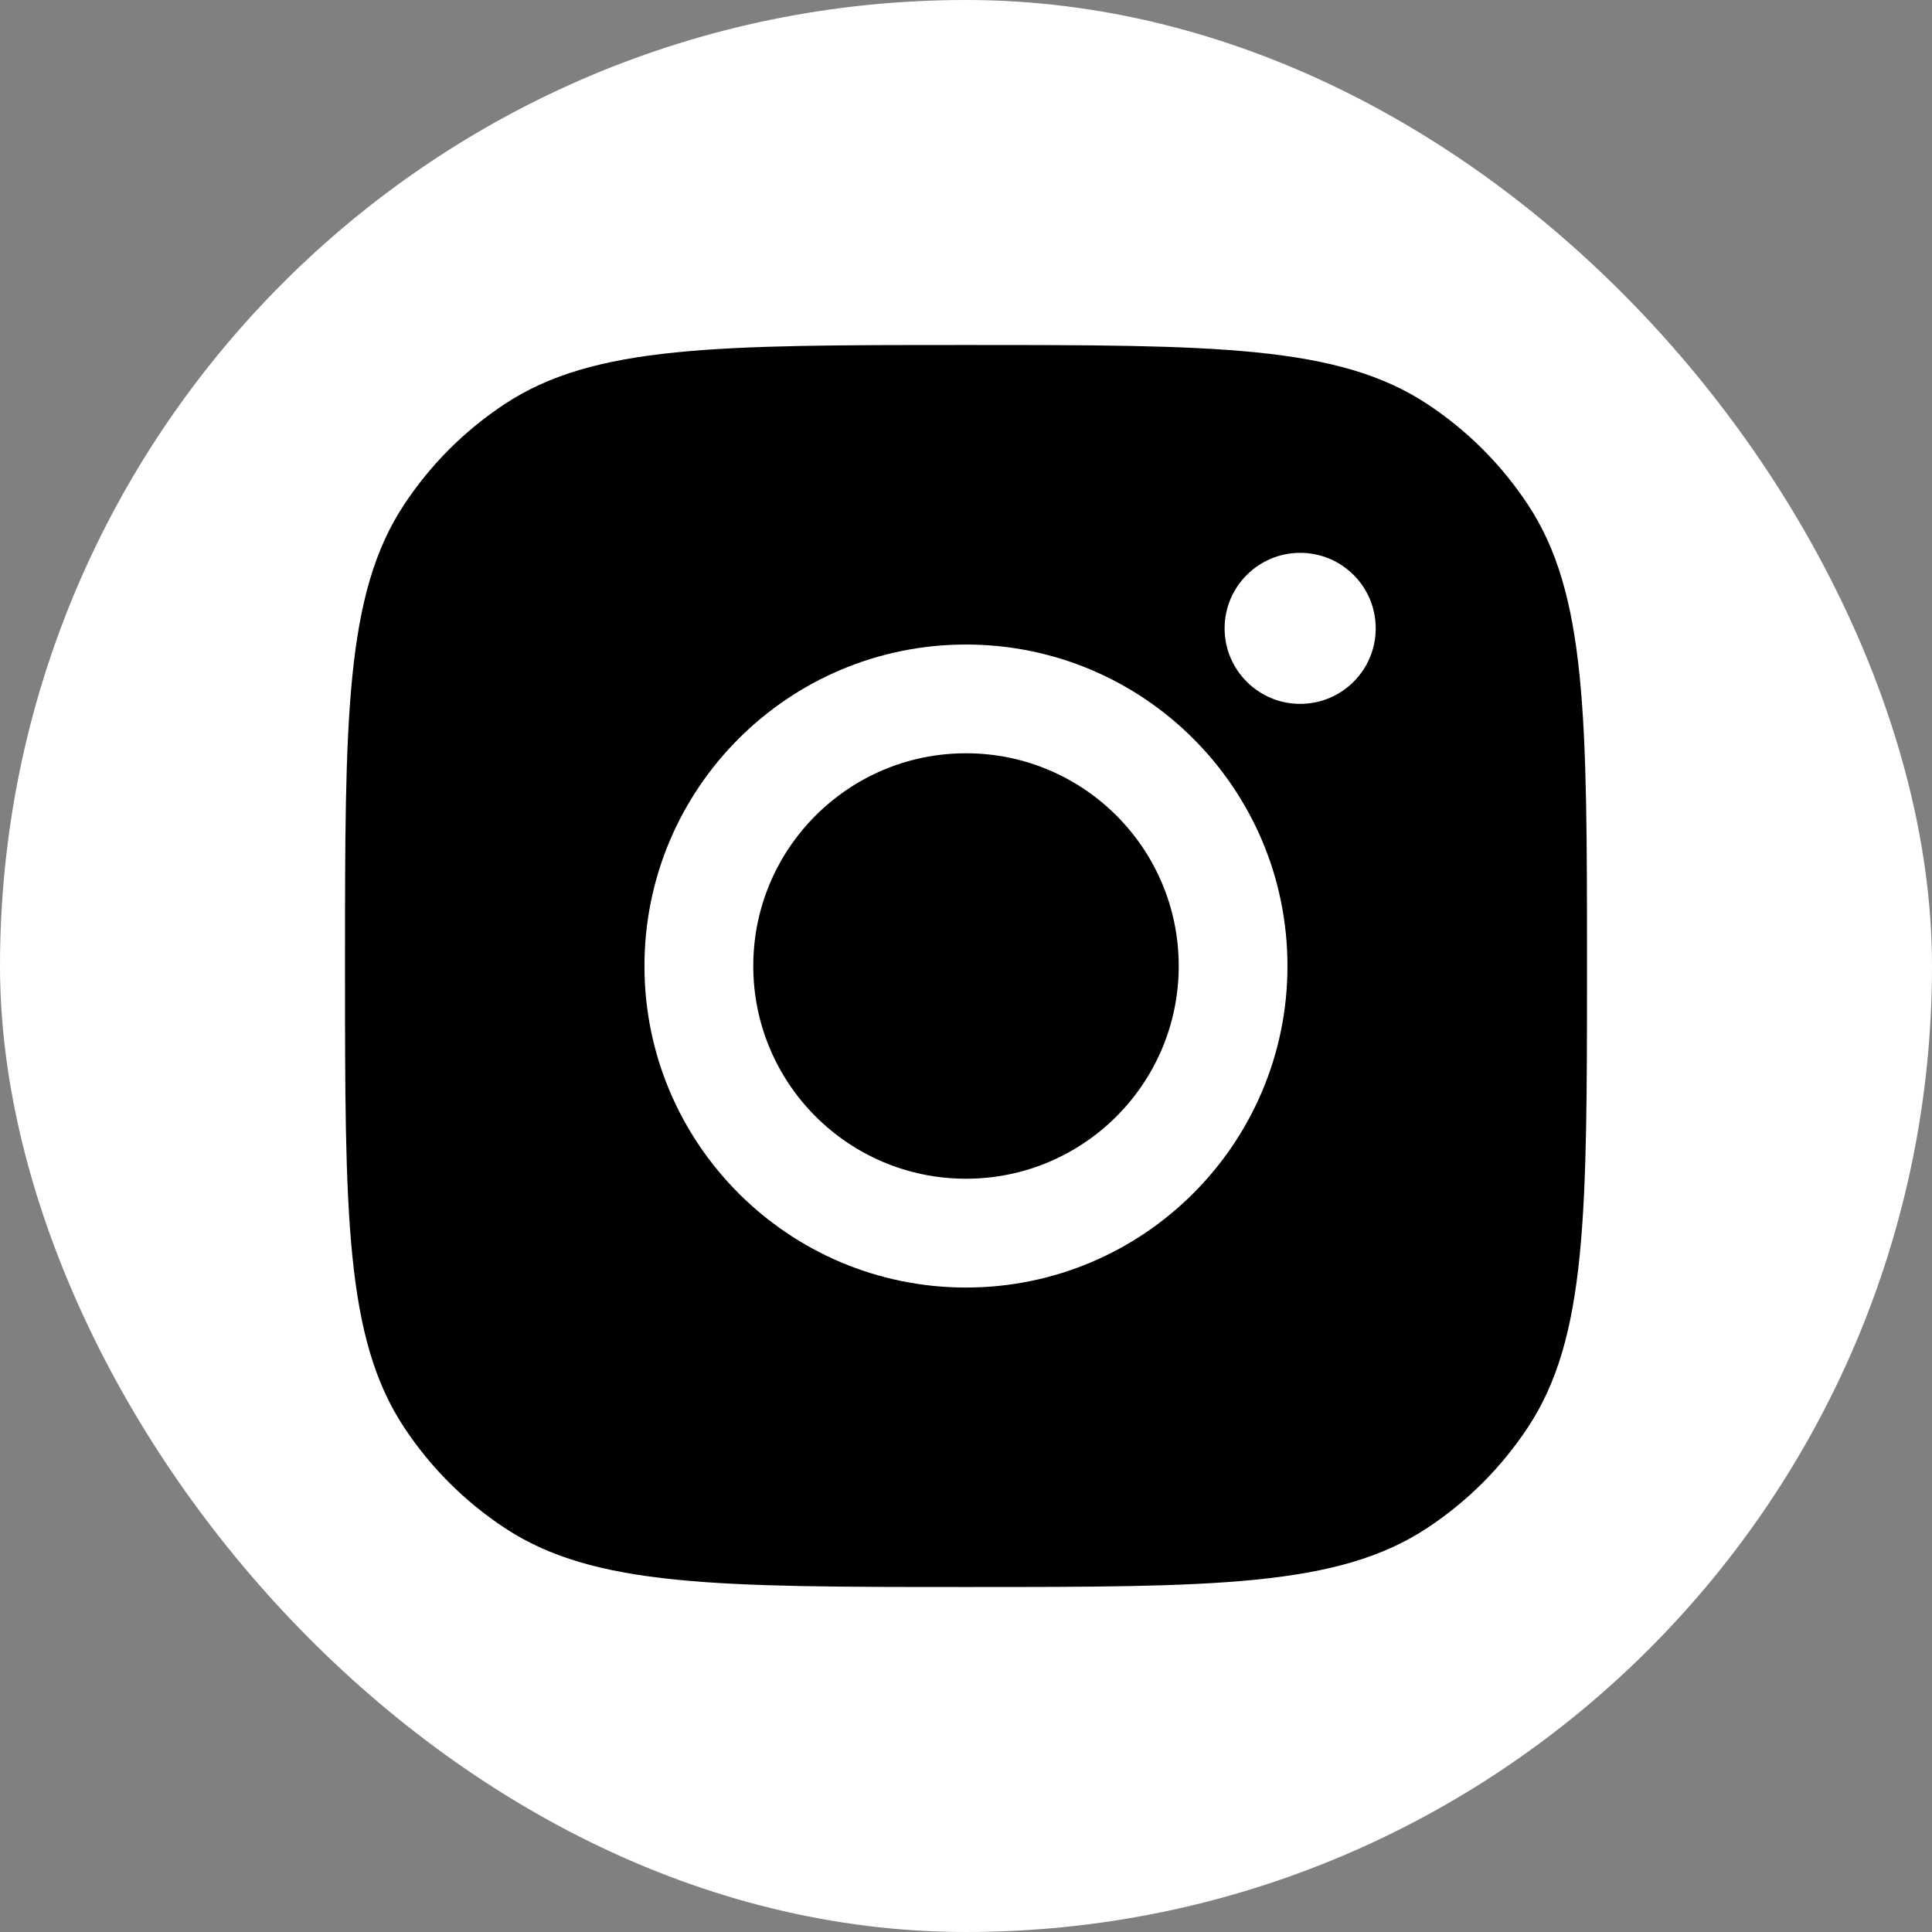 <svg width="28" height="28" viewBox="0 0 28 28" fill="none" xmlns="http://www.w3.org/2000/svg">
<rect x="0" y="0" width="28" height="28" fill="#808080" stroke="none"/>
<rect class="icon__color-element" width="28" height="28" rx="14" fill="white"/>
<path fill-rule="evenodd" clip-rule="evenodd" d="M5 14C5 10.405 5 8.607 5.857 7.313C6.239 6.734 6.734 6.239 7.313 5.857C8.607 5 10.405 5 14 5C17.595 5 19.393 5 20.687 5.857C21.266 6.239 21.761 6.734 22.143 7.313C23 8.607 23 10.405 23 14C23 17.595 23 19.393 22.143 20.687C21.761 21.266 21.266 21.761 20.687 22.143C19.393 23 17.595 23 14 23C10.405 23 8.607 23 7.313 22.143C6.734 21.761 6.239 21.266 5.857 20.687C5 19.393 5 17.595 5 14ZM18.659 14C18.659 16.573 16.573 18.66 14 18.66C11.427 18.66 9.34 16.573 9.34 14C9.34 11.427 11.427 9.341 14 9.341C16.573 9.341 18.659 11.427 18.659 14ZM14 17.083C15.703 17.083 17.083 15.703 17.083 14C17.083 12.297 15.703 10.917 14 10.917C12.297 10.917 10.917 12.297 10.917 14C10.917 15.703 12.297 17.083 14 17.083ZM18.843 10.201C19.448 10.201 19.938 9.711 19.938 9.107C19.938 8.502 19.448 8.012 18.843 8.012C18.239 8.012 17.748 8.502 17.748 9.107C17.748 9.711 18.239 10.201 18.843 10.201Z" fill="black"/>
</svg>
